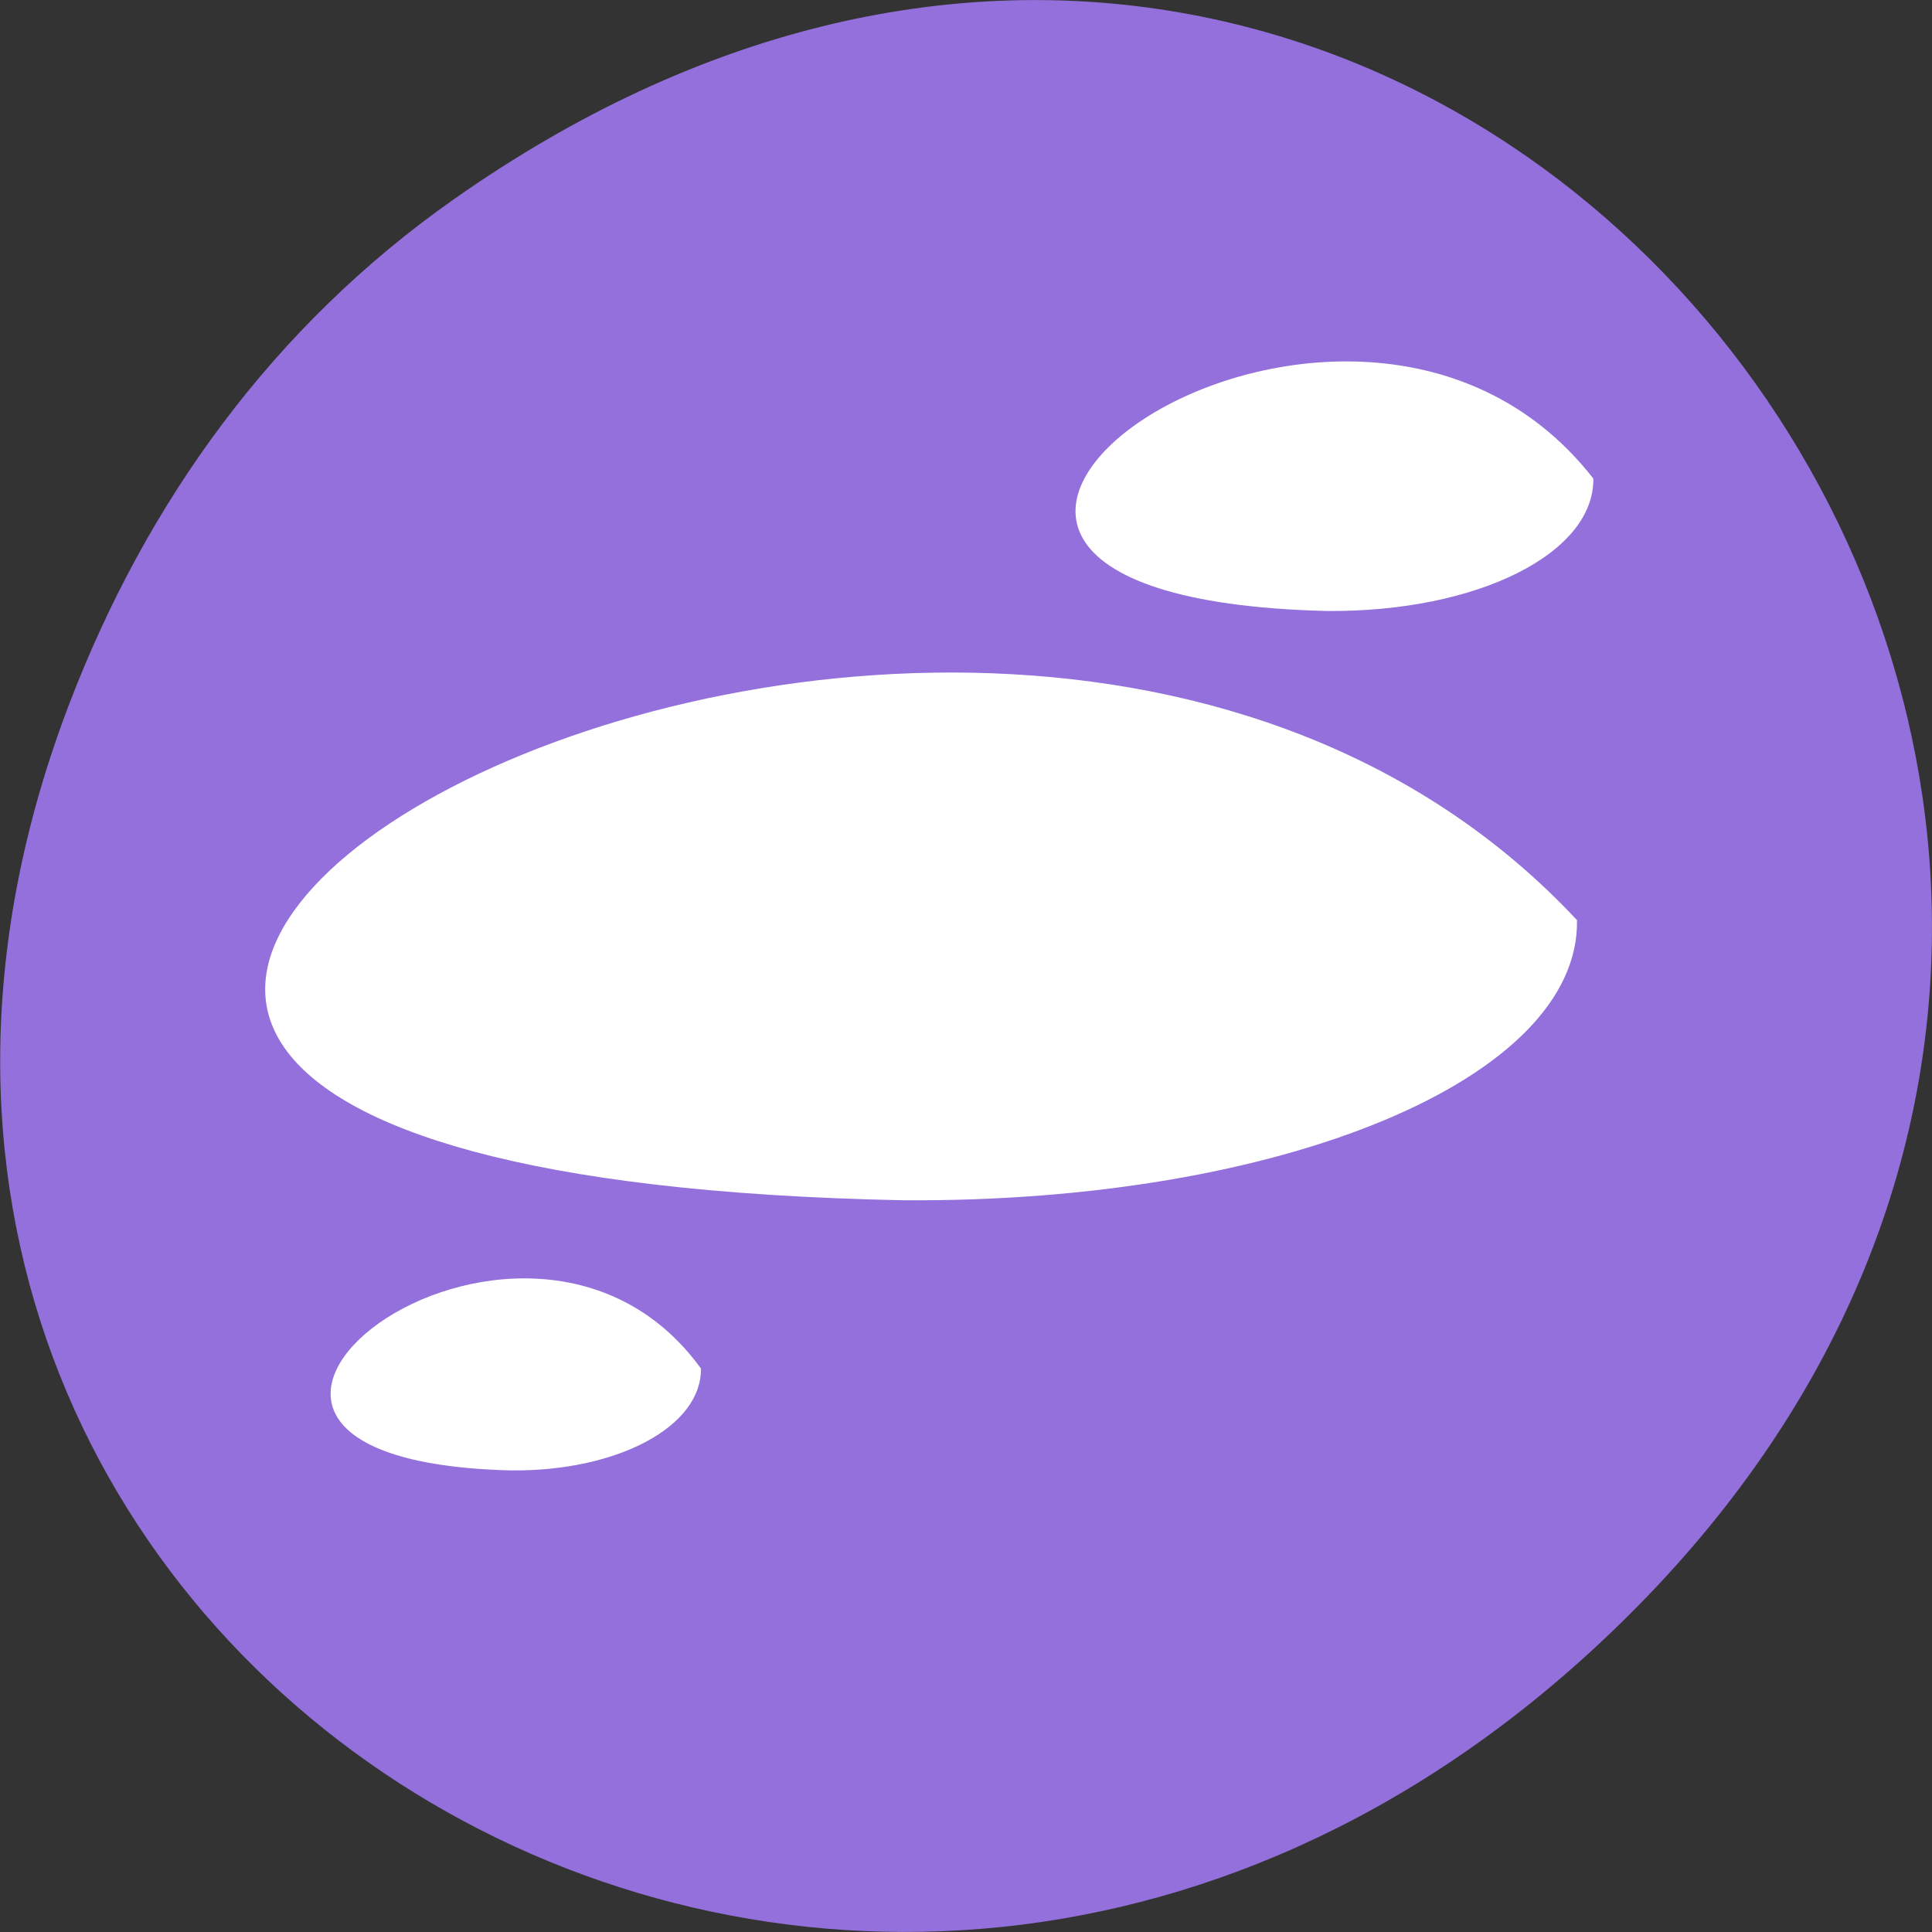 
<svg xmlns="http://www.w3.org/2000/svg" xmlns:xlink="http://www.w3.org/1999/xlink" width="24px" height="24px" viewBox="0 0 24 24" version="1.1">
<rect x="0" y="0" width="24" height="24" fill="#333333" stroke="none"/>
<g id="surface1">
<path style=" stroke:none;fill-rule:nonzero;fill:rgb(57.647%,43.922%,85.882%);fill-opacity:1;" d="M 5.641 2.473 C 17.914 -6.156 30.352 9.781 20.352 19.945 C 10.93 29.523 -3.711 20.648 0.867 8.727 C 1.82 6.242 3.387 4.055 5.641 2.473 Z M 5.641 2.473 "/>
<path style=" stroke:none;fill-rule:nonzero;fill:rgb(100%,100%,100%);fill-opacity:1;" d="M 19.59 11.43 C 11.711 3 -7.457 14.531 11.211 14.91 C 15.93 14.945 19.625 13.398 19.59 11.43 Z M 19.59 11.43 "/>
<path style=" stroke:none;fill-rule:nonzero;fill:rgb(100%,100%,100%);fill-opacity:1;" d="M 19.793 5.945 C 16.684 1.957 9.117 7.41 16.484 7.59 C 18.352 7.605 19.805 6.875 19.793 5.945 Z M 19.793 5.945 "/>
<path style=" stroke:none;fill-rule:nonzero;fill:rgb(100%,100%,100%);fill-opacity:1;" d="M 8.707 17 C 6.484 13.93 1.07 18.133 6.344 18.266 C 7.672 18.281 8.719 17.719 8.707 17 Z M 8.707 17 "/>
</g>
</svg>
